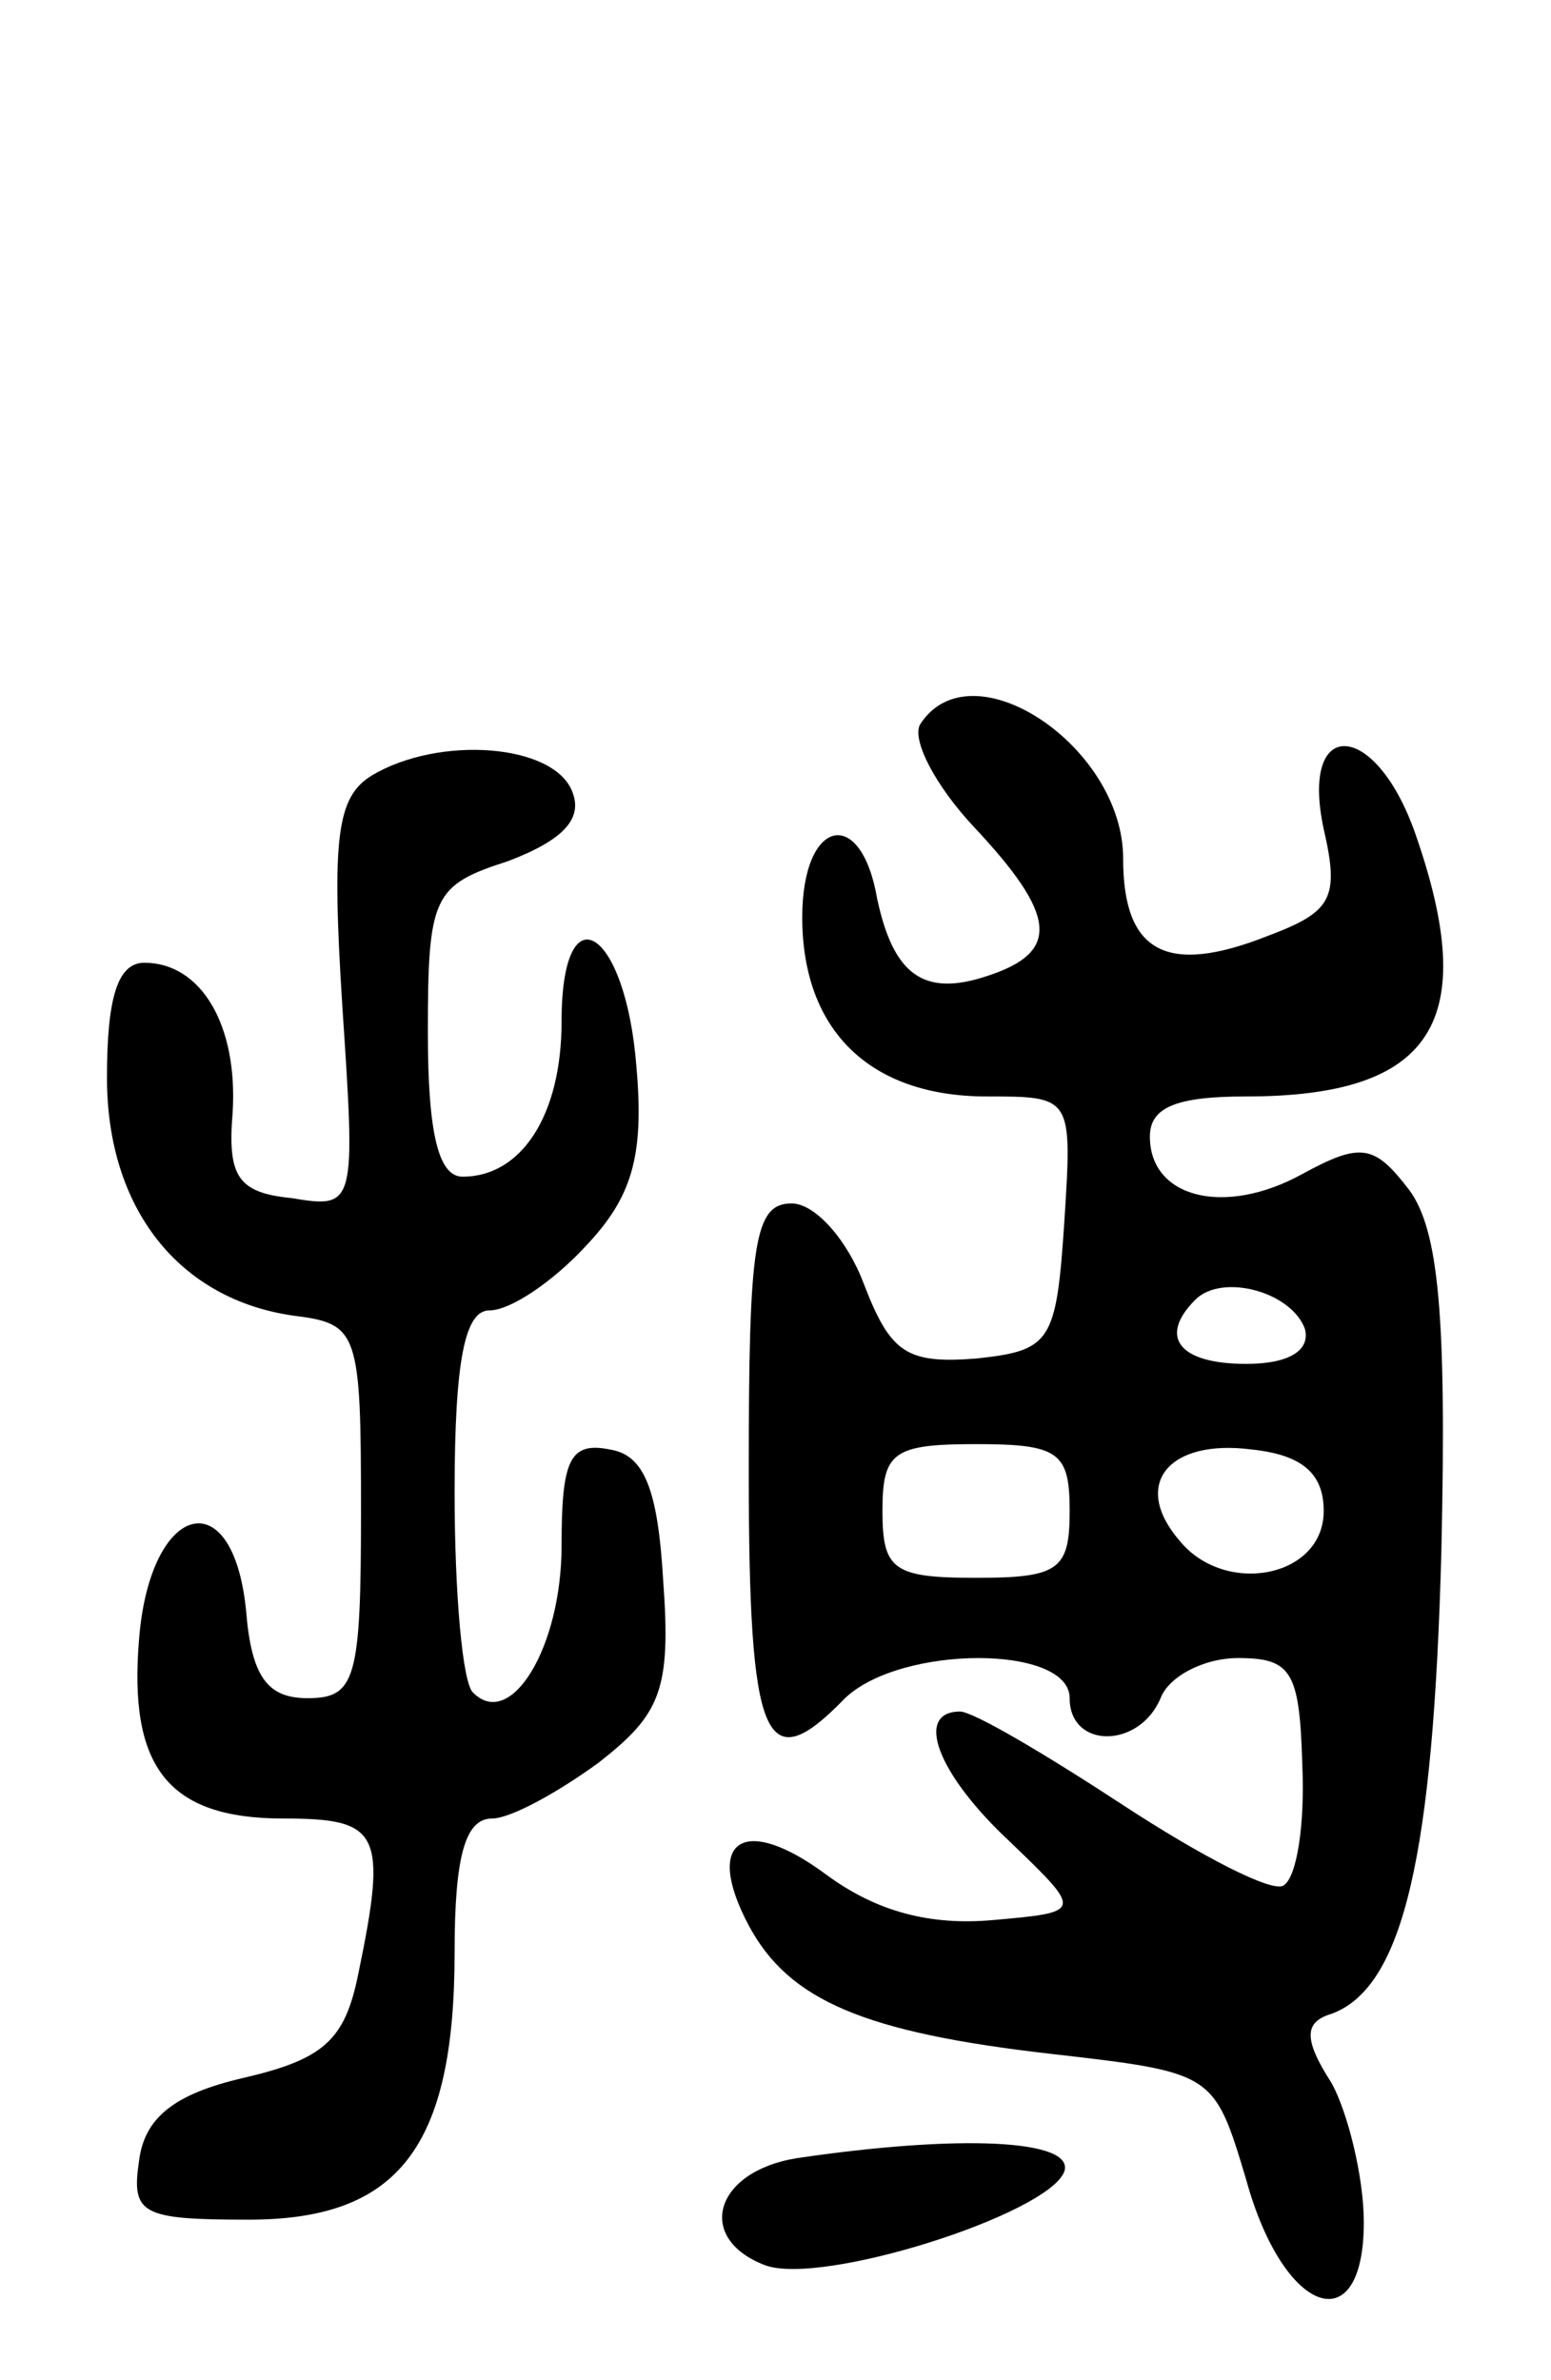 <svg version="1.0" xmlns="http://www.w3.org/2000/svg"
 width="58pt" height="89pt" viewBox="0 0 58 89"
 preserveAspectRatio="xMidYMid meet">
<g transform="translate(0,89) scale(0.1,-0.1)"
fill="#000000" stroke="none">
<path d="M344 619 c-3 -6 6 -23 20 -38 31 -33 33 -47 5 -56 -24 -8 -35 1 -41
29 -6 35 -28 30 -28 -7 0 -42 25 -67 69 -67 32 0 32 0 29 -47 -3 -45 -5 -48
-33 -51 -26 -2 -32 2 -42 28 -6 16 -18 30 -27 30 -14 0 -16 -15 -16 -100 0
-102 6 -116 36 -85 21 20 84 20 84 0 0 -19 26 -19 34 0 3 8 16 15 29 15 20 0
23 -5 24 -40 1 -22 -2 -42 -7 -45 -4 -3 -31 11 -60 30 -29 19 -56 35 -61 35
-17 0 -9 -23 19 -49 27 -26 27 -26 -7 -29 -23 -2 -43 3 -62 17 -31 23 -46 13
-29 -19 15 -28 43 -40 113 -48 61 -7 61 -7 73 -47 14 -51 44 -61 44 -16 0 17
-6 41 -12 52 -11 17 -10 23 0 26 27 10 38 60 41 173 2 88 -1 120 -12 135 -13
17 -18 18 -40 6 -29 -16 -57 -9 -57 14 0 11 10 15 36 15 70 0 88 28 63 99 -15
42 -43 43 -34 1 6 -26 3 -31 -21 -40 -38 -15 -54 -6 -54 29 0 42 -57 80 -76
50z m144 -226 c2 -8 -6 -13 -22 -13 -25 0 -33 10 -19 24 10 10 36 3 41 -11z
m-88 -68 c0 -22 -4 -25 -35 -25 -31 0 -35 3 -35 25 0 22 4 25 35 25 31 0 35
-3 35 -25z m95 0 c0 -25 -37 -32 -54 -11 -18 21 -4 38 27 34 19 -2 27 -9 27
-23z"/>
<path d="M139 600 c-13 -8 -15 -23 -11 -86 5 -75 5 -76 -19 -72 -20 2 -24 8
-22 32 2 33 -12 56 -33 56 -10 0 -14 -13 -14 -43 0 -49 27 -83 70 -89 24 -3
25 -6 25 -73 0 -63 -2 -70 -20 -70 -15 0 -21 8 -23 33 -5 49 -36 40 -40 -11
-4 -48 11 -67 54 -67 36 0 39 -5 28 -58 -5 -25 -13 -32 -43 -39 -26 -6 -37
-15 -39 -31 -3 -20 1 -22 41 -22 56 0 77 27 77 100 0 36 4 50 14 50 7 0 25 10
40 21 23 18 27 27 24 68 -2 34 -7 47 -20 49 -15 3 -18 -4 -18 -36 0 -38 -19
-69 -33 -55 -4 3 -7 37 -7 75 0 50 4 68 13 68 8 0 24 11 36 24 17 18 22 33 19
67 -4 52 -28 67 -28 17 0 -35 -15 -58 -37 -58 -9 0 -13 16 -13 54 0 51 2 55
30 64 21 8 28 16 24 26 -7 18 -50 21 -75 6z"/>
<path d="M298 83 c-31 -5 -38 -30 -12 -40 21 -8 106 19 112 35 4 12 -39 14
-100 5z"/>
</g>
</svg>
